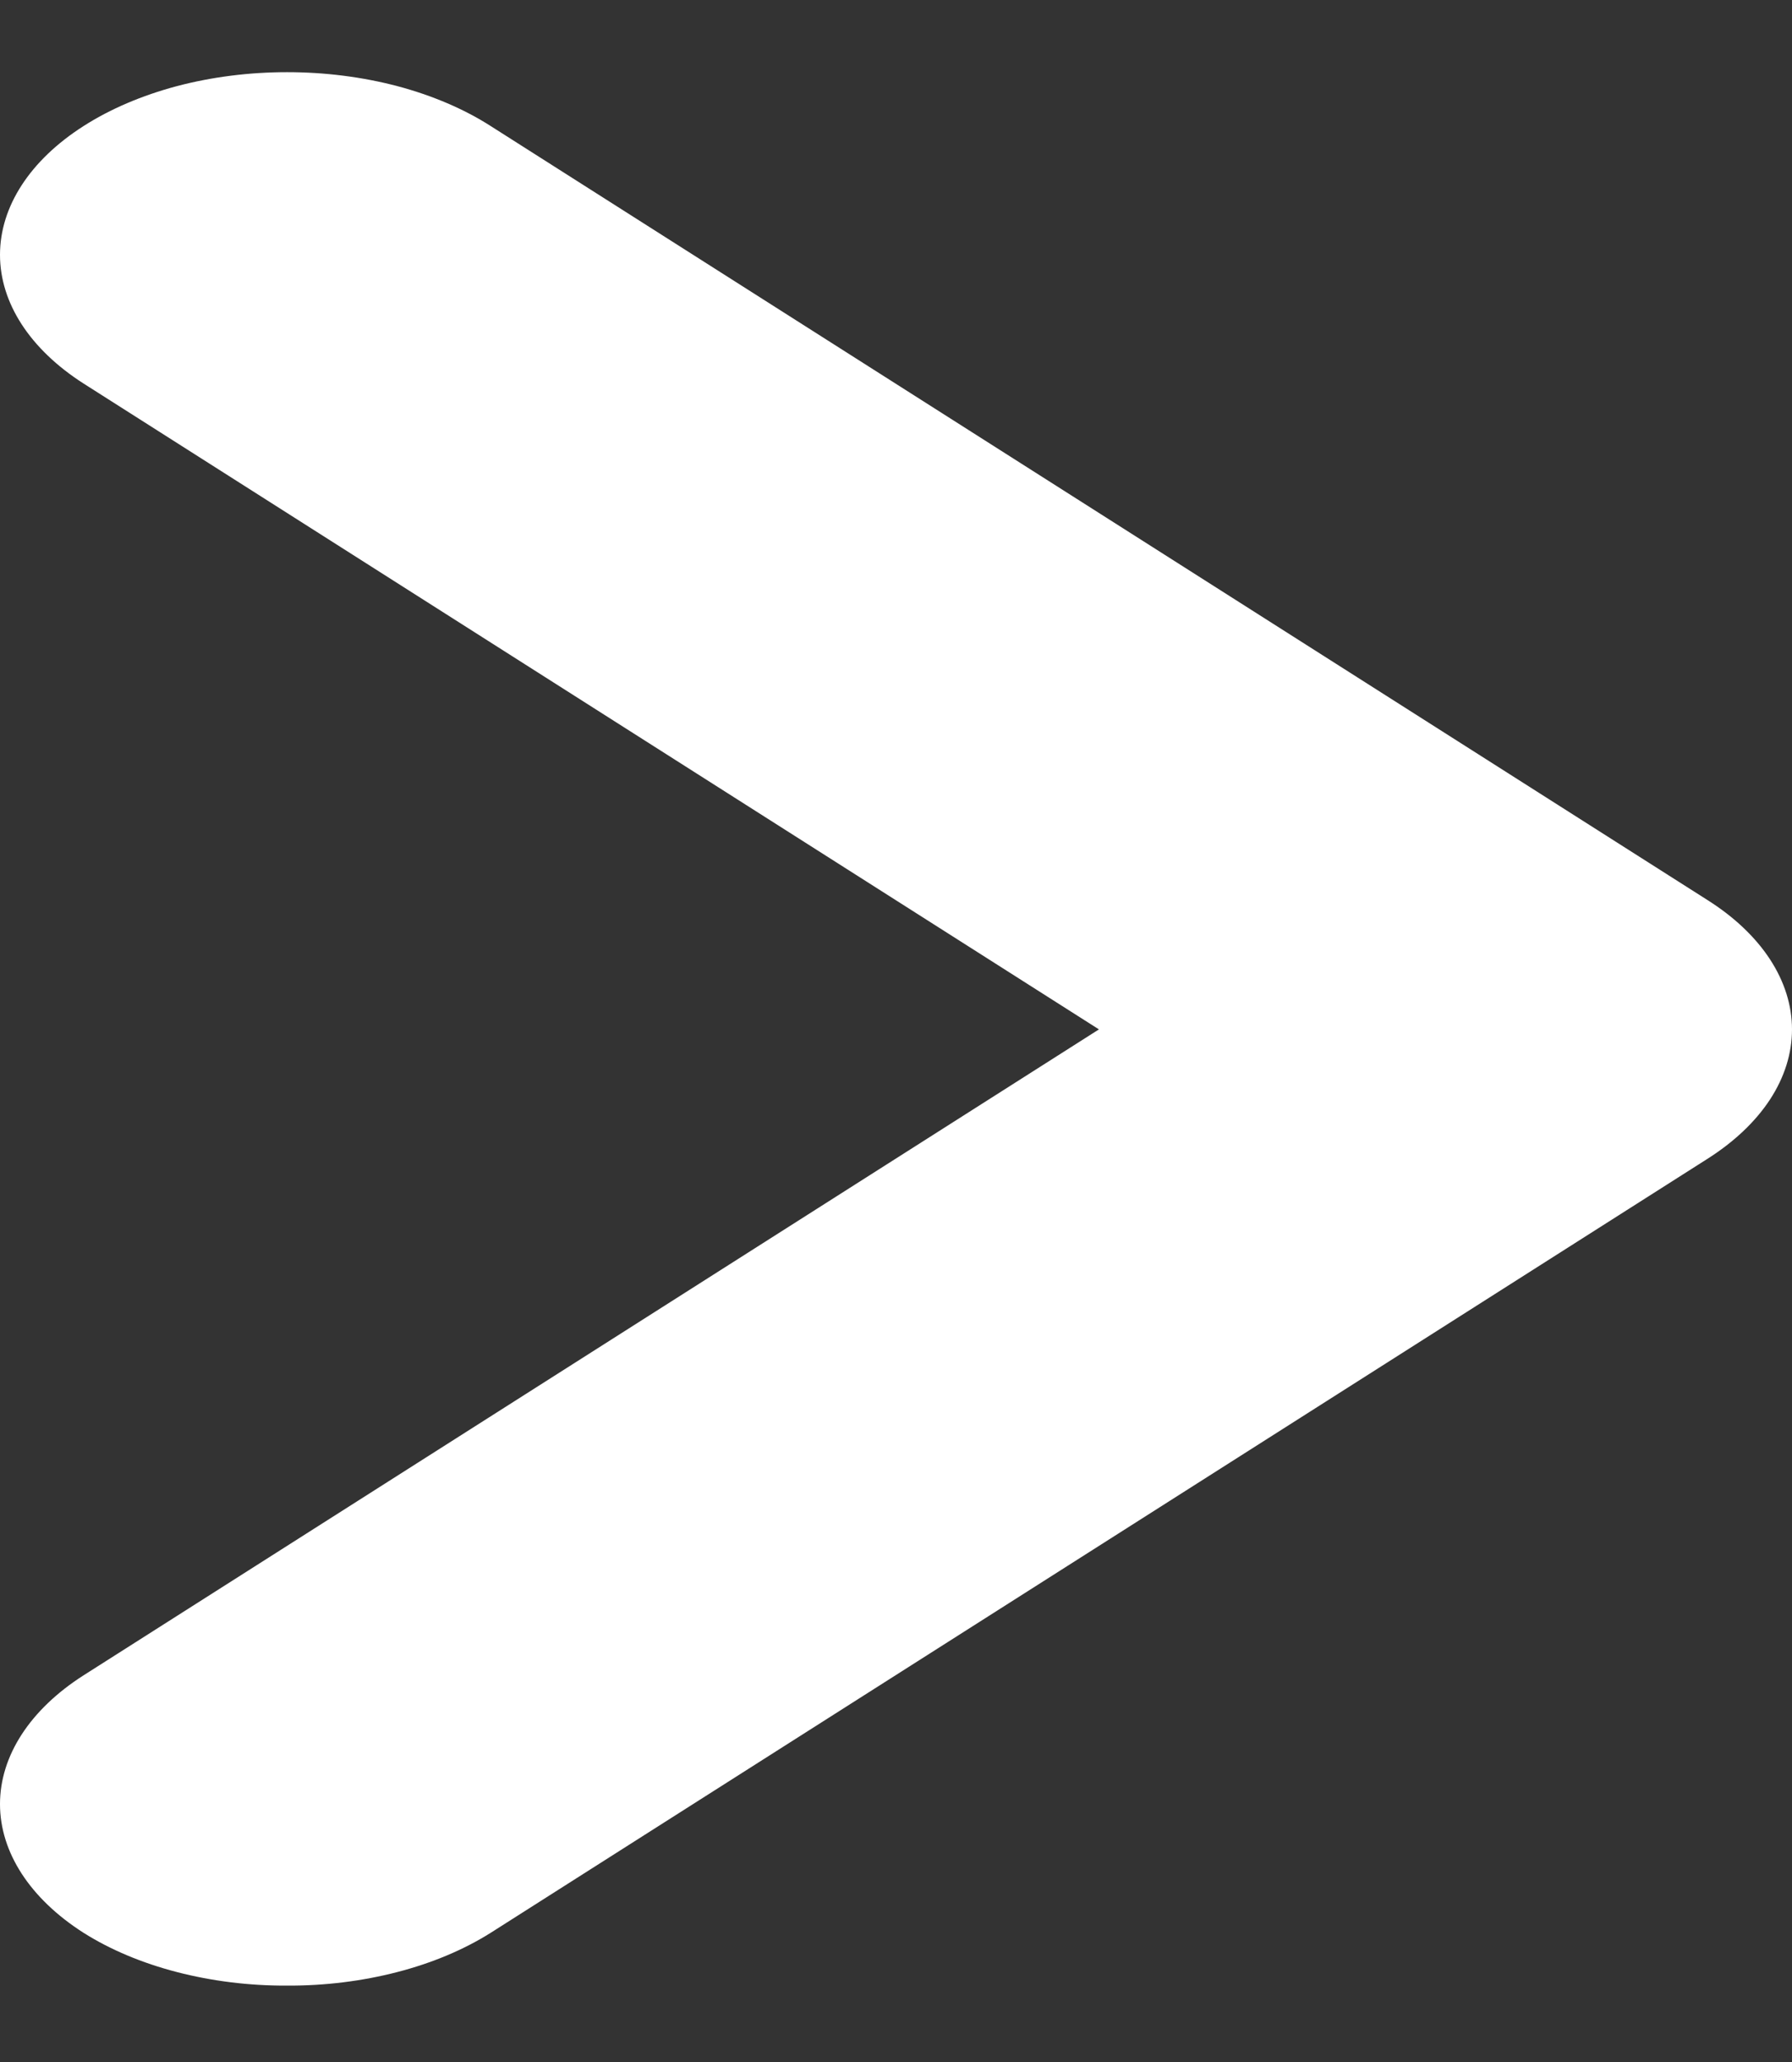 <svg width="20" height="23" viewBox="0 0 20 23" fill="none" xmlns="http://www.w3.org/2000/svg">
<rect x="0" y="0" width="20" height="23" fill="#333333" stroke="none"/>
<path d="M19.053 10.037L5.478 1.407C5.18 1.216 4.826 1.065 4.436 0.961C4.045 0.858 3.627 0.805 3.204 0.805C2.782 0.805 2.363 0.858 1.973 0.961C1.583 1.065 1.229 1.216 0.931 1.407C0.335 1.788 0 2.304 0 2.842C0 3.38 0.335 3.895 0.931 4.277L12.265 11.482L0.931 18.688C0.335 19.069 0 19.585 0 20.123C0 20.661 0.335 21.177 0.931 21.558C1.23 21.747 1.585 21.896 1.975 21.997C2.365 22.098 2.783 22.15 3.204 22.148C3.626 22.15 4.043 22.098 4.433 21.997C4.824 21.896 5.178 21.747 5.478 21.558L19.053 12.928C19.353 12.738 19.591 12.513 19.754 12.265C19.916 12.017 20 11.751 20 11.482C20 11.214 19.916 10.948 19.754 10.7C19.591 10.451 19.353 10.226 19.053 10.037Z" fill="white"/>
</svg>

